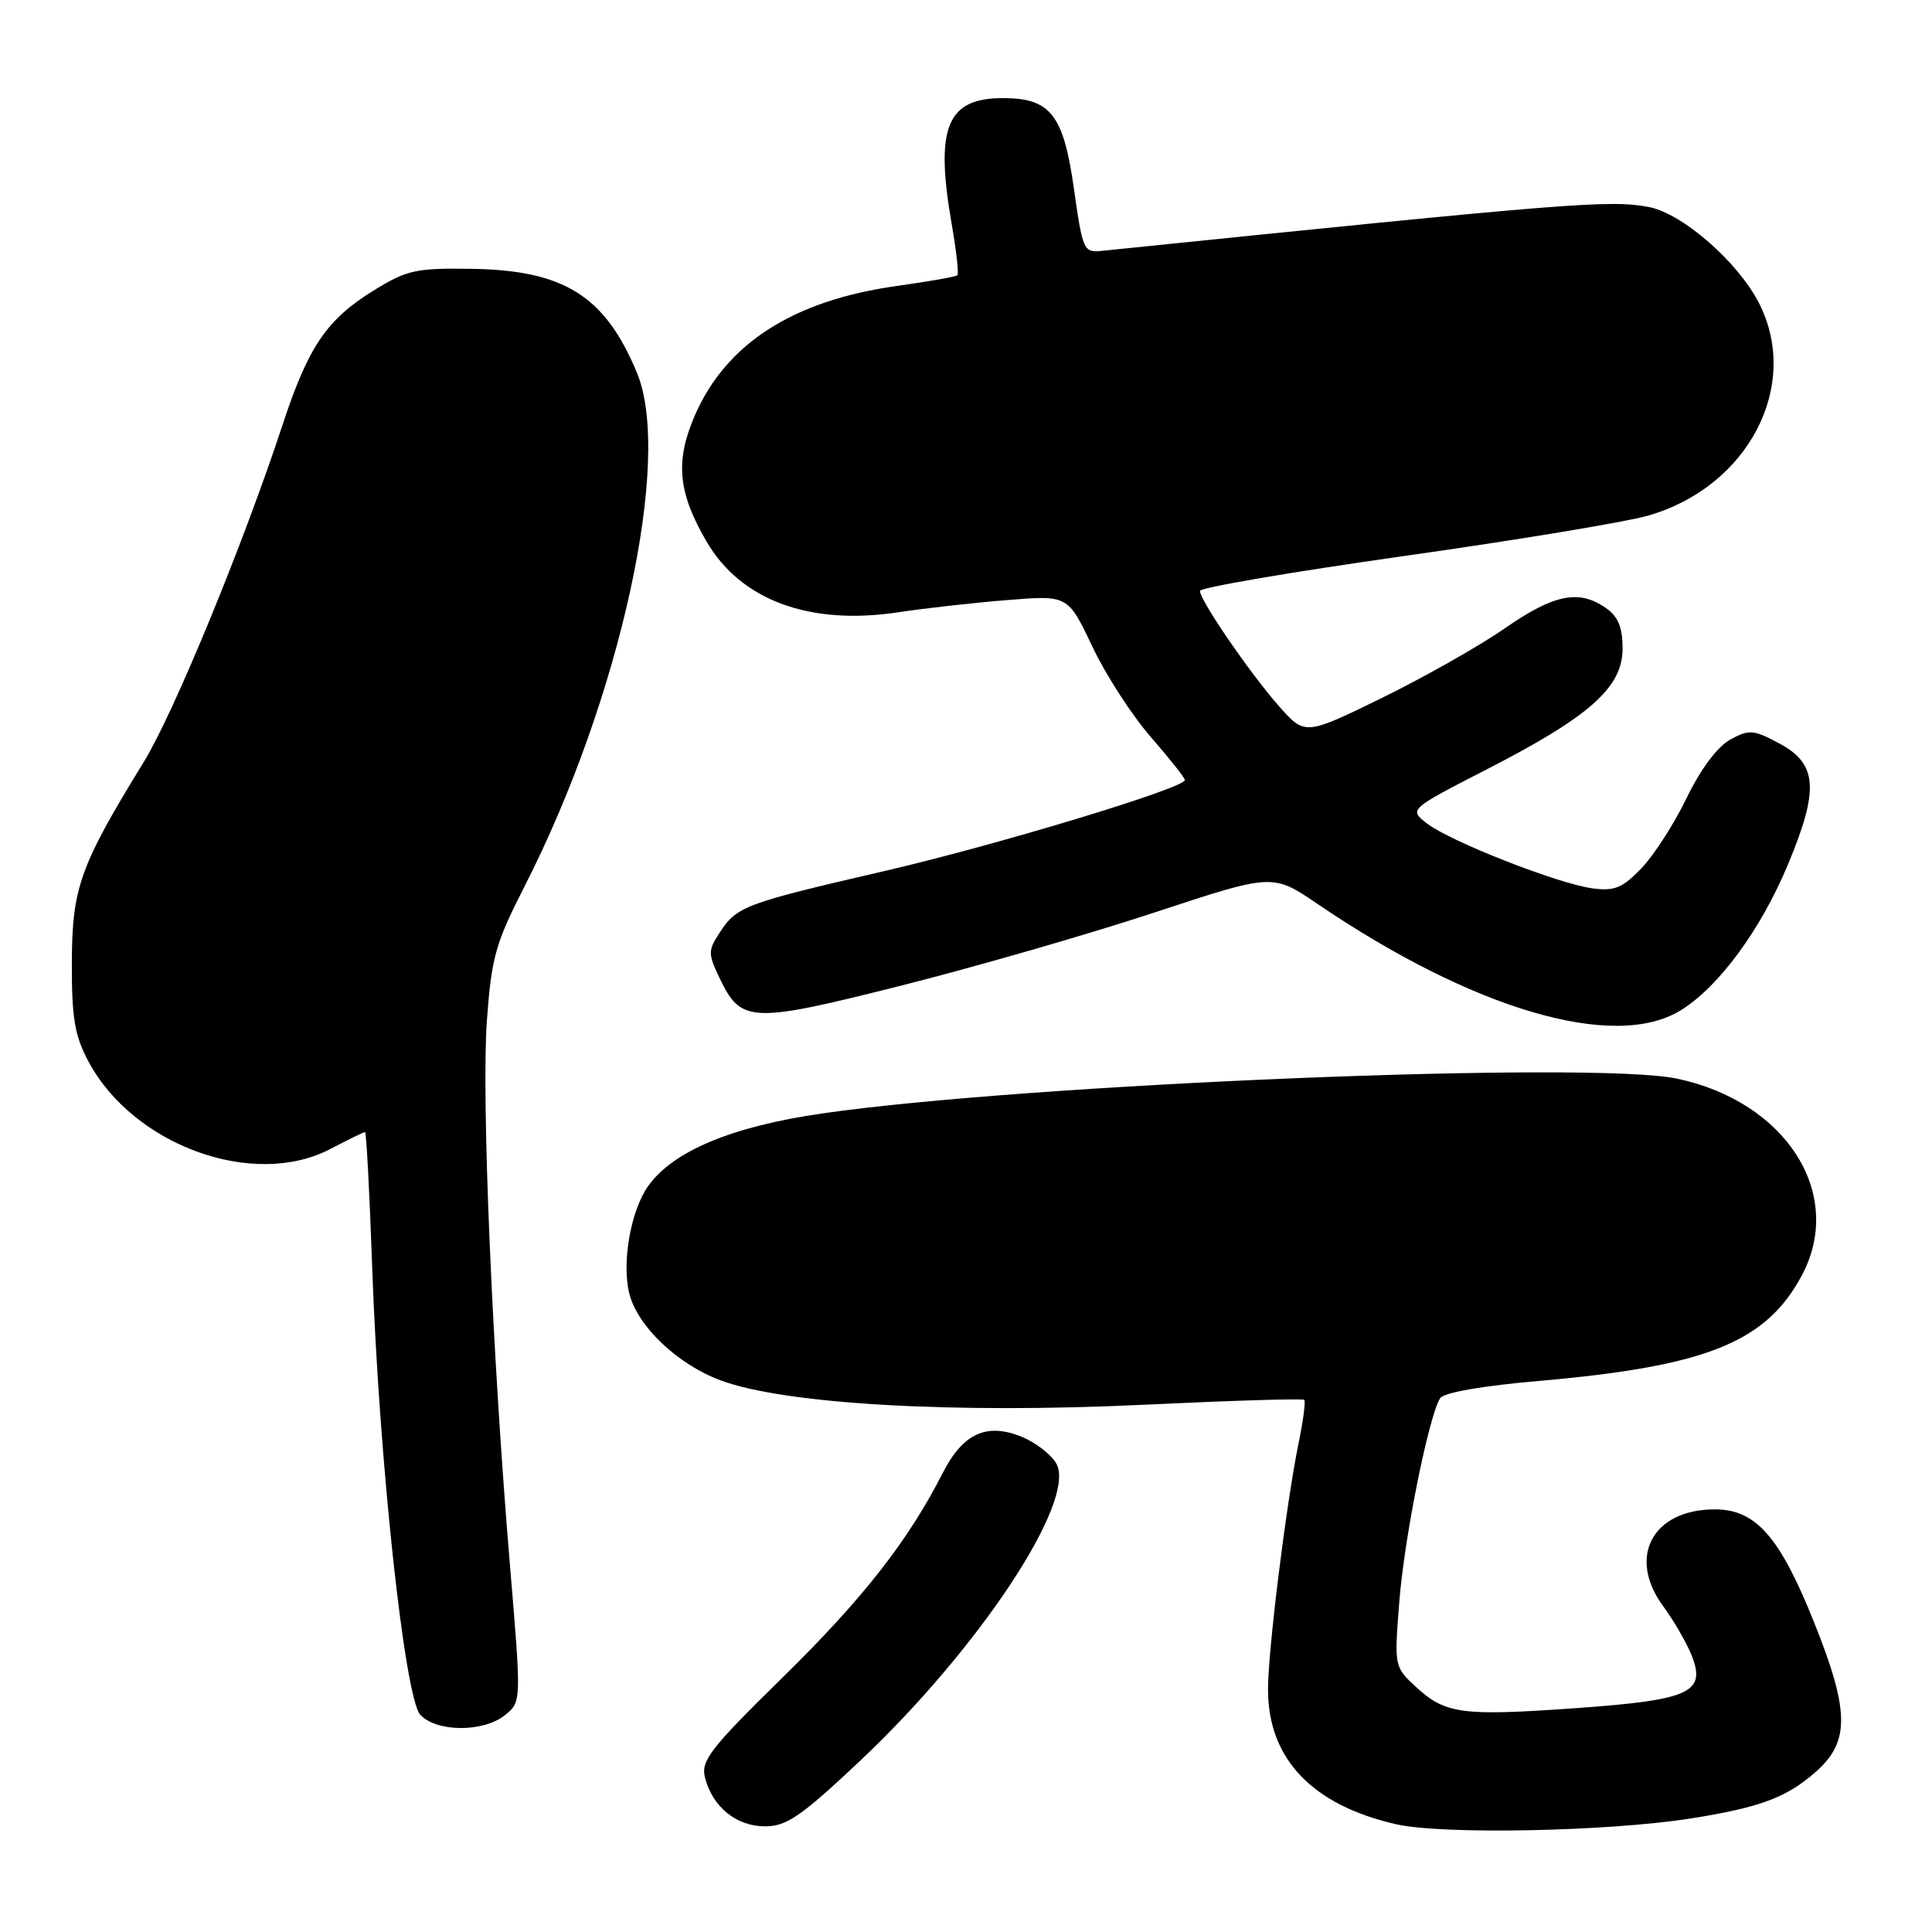 <?xml version="1.0" encoding="UTF-8" standalone="no"?>
<!DOCTYPE svg PUBLIC "-//W3C//DTD SVG 1.1//EN" "http://www.w3.org/Graphics/SVG/1.1/DTD/svg11.dtd" >
<svg xmlns="http://www.w3.org/2000/svg" xmlns:xlink="http://www.w3.org/1999/xlink" version="1.1" viewBox="0 0 256 256">
 <g >
 <path fill="currentColor"
d=" M 224.00 240.96 C 233.22 239.50 236.69 238.21 240.59 234.79 C 245.13 230.80 245.09 226.74 240.39 215.00 C 235.84 203.62 232.66 200.00 227.23 200.00 C 218.94 200.00 215.58 206.34 220.41 212.87 C 221.73 214.67 223.37 217.49 224.06 219.13 C 226.19 224.28 224.11 225.25 208.66 226.35 C 193.61 227.41 191.50 227.12 187.54 223.45 C 184.76 220.87 184.74 220.78 185.42 212.18 C 186.09 203.71 189.30 187.72 190.82 185.28 C 191.29 184.52 196.38 183.63 204.04 182.97 C 226.10 181.04 234.02 177.86 238.75 169.00 C 244.50 158.25 236.70 145.97 222.19 142.92 C 210.99 140.56 136.23 143.61 109.00 147.53 C 97.02 149.25 89.20 152.51 85.89 157.15 C 83.57 160.42 82.36 167.31 83.39 171.42 C 84.48 175.74 89.76 180.77 95.47 182.90 C 103.89 186.05 126.21 187.34 151.48 186.14 C 163.03 185.59 172.63 185.29 172.82 185.49 C 173.02 185.68 172.68 188.24 172.08 191.17 C 170.42 199.28 168.00 218.80 168.02 223.94 C 168.05 233.07 173.88 239.18 184.98 241.72 C 191.12 243.12 212.99 242.69 224.00 240.96 Z  M 113.86 233.42 C 129.70 218.51 142.65 198.95 139.99 193.97 C 139.36 192.80 137.32 191.20 135.47 190.42 C 130.77 188.46 127.60 189.90 124.90 195.21 C 120.35 204.15 114.33 211.85 103.73 222.24 C 94.11 231.68 92.86 233.29 93.41 235.52 C 94.39 239.41 97.57 242.00 101.37 242.00 C 104.23 242.00 106.13 240.69 113.86 233.42 Z  M 66.93 227.25 C 69.09 225.50 69.09 225.50 67.58 207.50 C 65.21 179.27 63.77 145.39 64.52 135.19 C 65.12 126.88 65.66 124.97 69.51 117.44 C 82.20 92.55 89.15 60.79 84.39 49.37 C 80.14 39.18 74.75 35.81 62.47 35.62 C 55.07 35.51 53.92 35.77 49.45 38.53 C 43.29 42.34 40.83 45.97 37.44 56.30 C 32.25 72.08 23.00 94.56 19.03 101.00 C 10.60 114.71 9.55 117.63 9.52 127.50 C 9.50 134.91 9.89 137.23 11.72 140.65 C 17.68 151.80 33.63 157.57 43.78 152.24 C 46.14 151.01 48.20 150.00 48.37 150.00 C 48.54 150.00 48.97 157.99 49.31 167.75 C 50.20 193.18 53.60 224.90 55.68 227.20 C 57.80 229.54 64.08 229.57 66.93 227.25 Z  M 222.71 133.87 C 227.76 130.75 233.33 123.17 236.94 114.49 C 241.07 104.58 240.82 101.20 235.75 98.50 C 232.32 96.67 231.77 96.63 229.25 98.01 C 227.56 98.95 225.35 101.90 223.50 105.72 C 221.85 109.13 219.15 113.33 217.50 115.05 C 214.98 117.67 213.94 118.10 211.00 117.71 C 206.44 117.10 192.18 111.50 189.09 109.12 C 186.68 107.25 186.68 107.25 197.07 101.91 C 210.67 94.93 215.00 91.07 215.00 85.94 C 215.00 83.12 214.42 81.70 212.78 80.56 C 209.22 78.07 205.92 78.73 199.39 83.26 C 196.04 85.59 188.70 89.74 183.09 92.49 C 172.90 97.47 172.90 97.47 169.40 93.49 C 165.52 89.06 159.00 79.54 159.00 78.30 C 159.00 77.86 171.13 75.79 185.94 73.69 C 200.75 71.60 215.34 69.19 218.35 68.33 C 231.63 64.55 238.66 51.10 233.08 40.17 C 230.30 34.71 222.90 28.26 218.47 27.43 C 213.27 26.45 208.21 26.86 146.00 33.24 C 143.59 33.49 143.46 33.19 142.30 25.00 C 140.91 15.18 139.20 13.00 132.89 13.00 C 125.45 13.00 123.87 16.88 126.11 29.72 C 126.72 33.24 127.06 36.27 126.86 36.47 C 126.66 36.67 123.08 37.30 118.91 37.88 C 105.09 39.80 96.17 45.53 92.03 55.14 C 89.45 61.15 89.84 65.24 93.60 71.72 C 98.14 79.54 107.26 82.91 119.04 81.13 C 122.59 80.59 129.10 79.86 133.50 79.51 C 141.50 78.86 141.50 78.86 144.75 85.69 C 146.53 89.45 150.02 94.84 152.50 97.67 C 154.97 100.51 157.00 103.06 157.00 103.36 C 157.00 104.43 131.82 112.05 116.85 115.50 C 98.77 119.68 97.63 120.10 95.40 123.52 C 93.80 125.95 93.80 126.36 95.34 129.58 C 98.20 135.58 99.47 135.63 119.52 130.57 C 129.41 128.07 144.51 123.71 153.07 120.88 C 168.64 115.74 168.64 115.74 174.57 119.77 C 195.24 133.81 213.94 139.29 222.71 133.87 Z "/>
</g>
</svg>